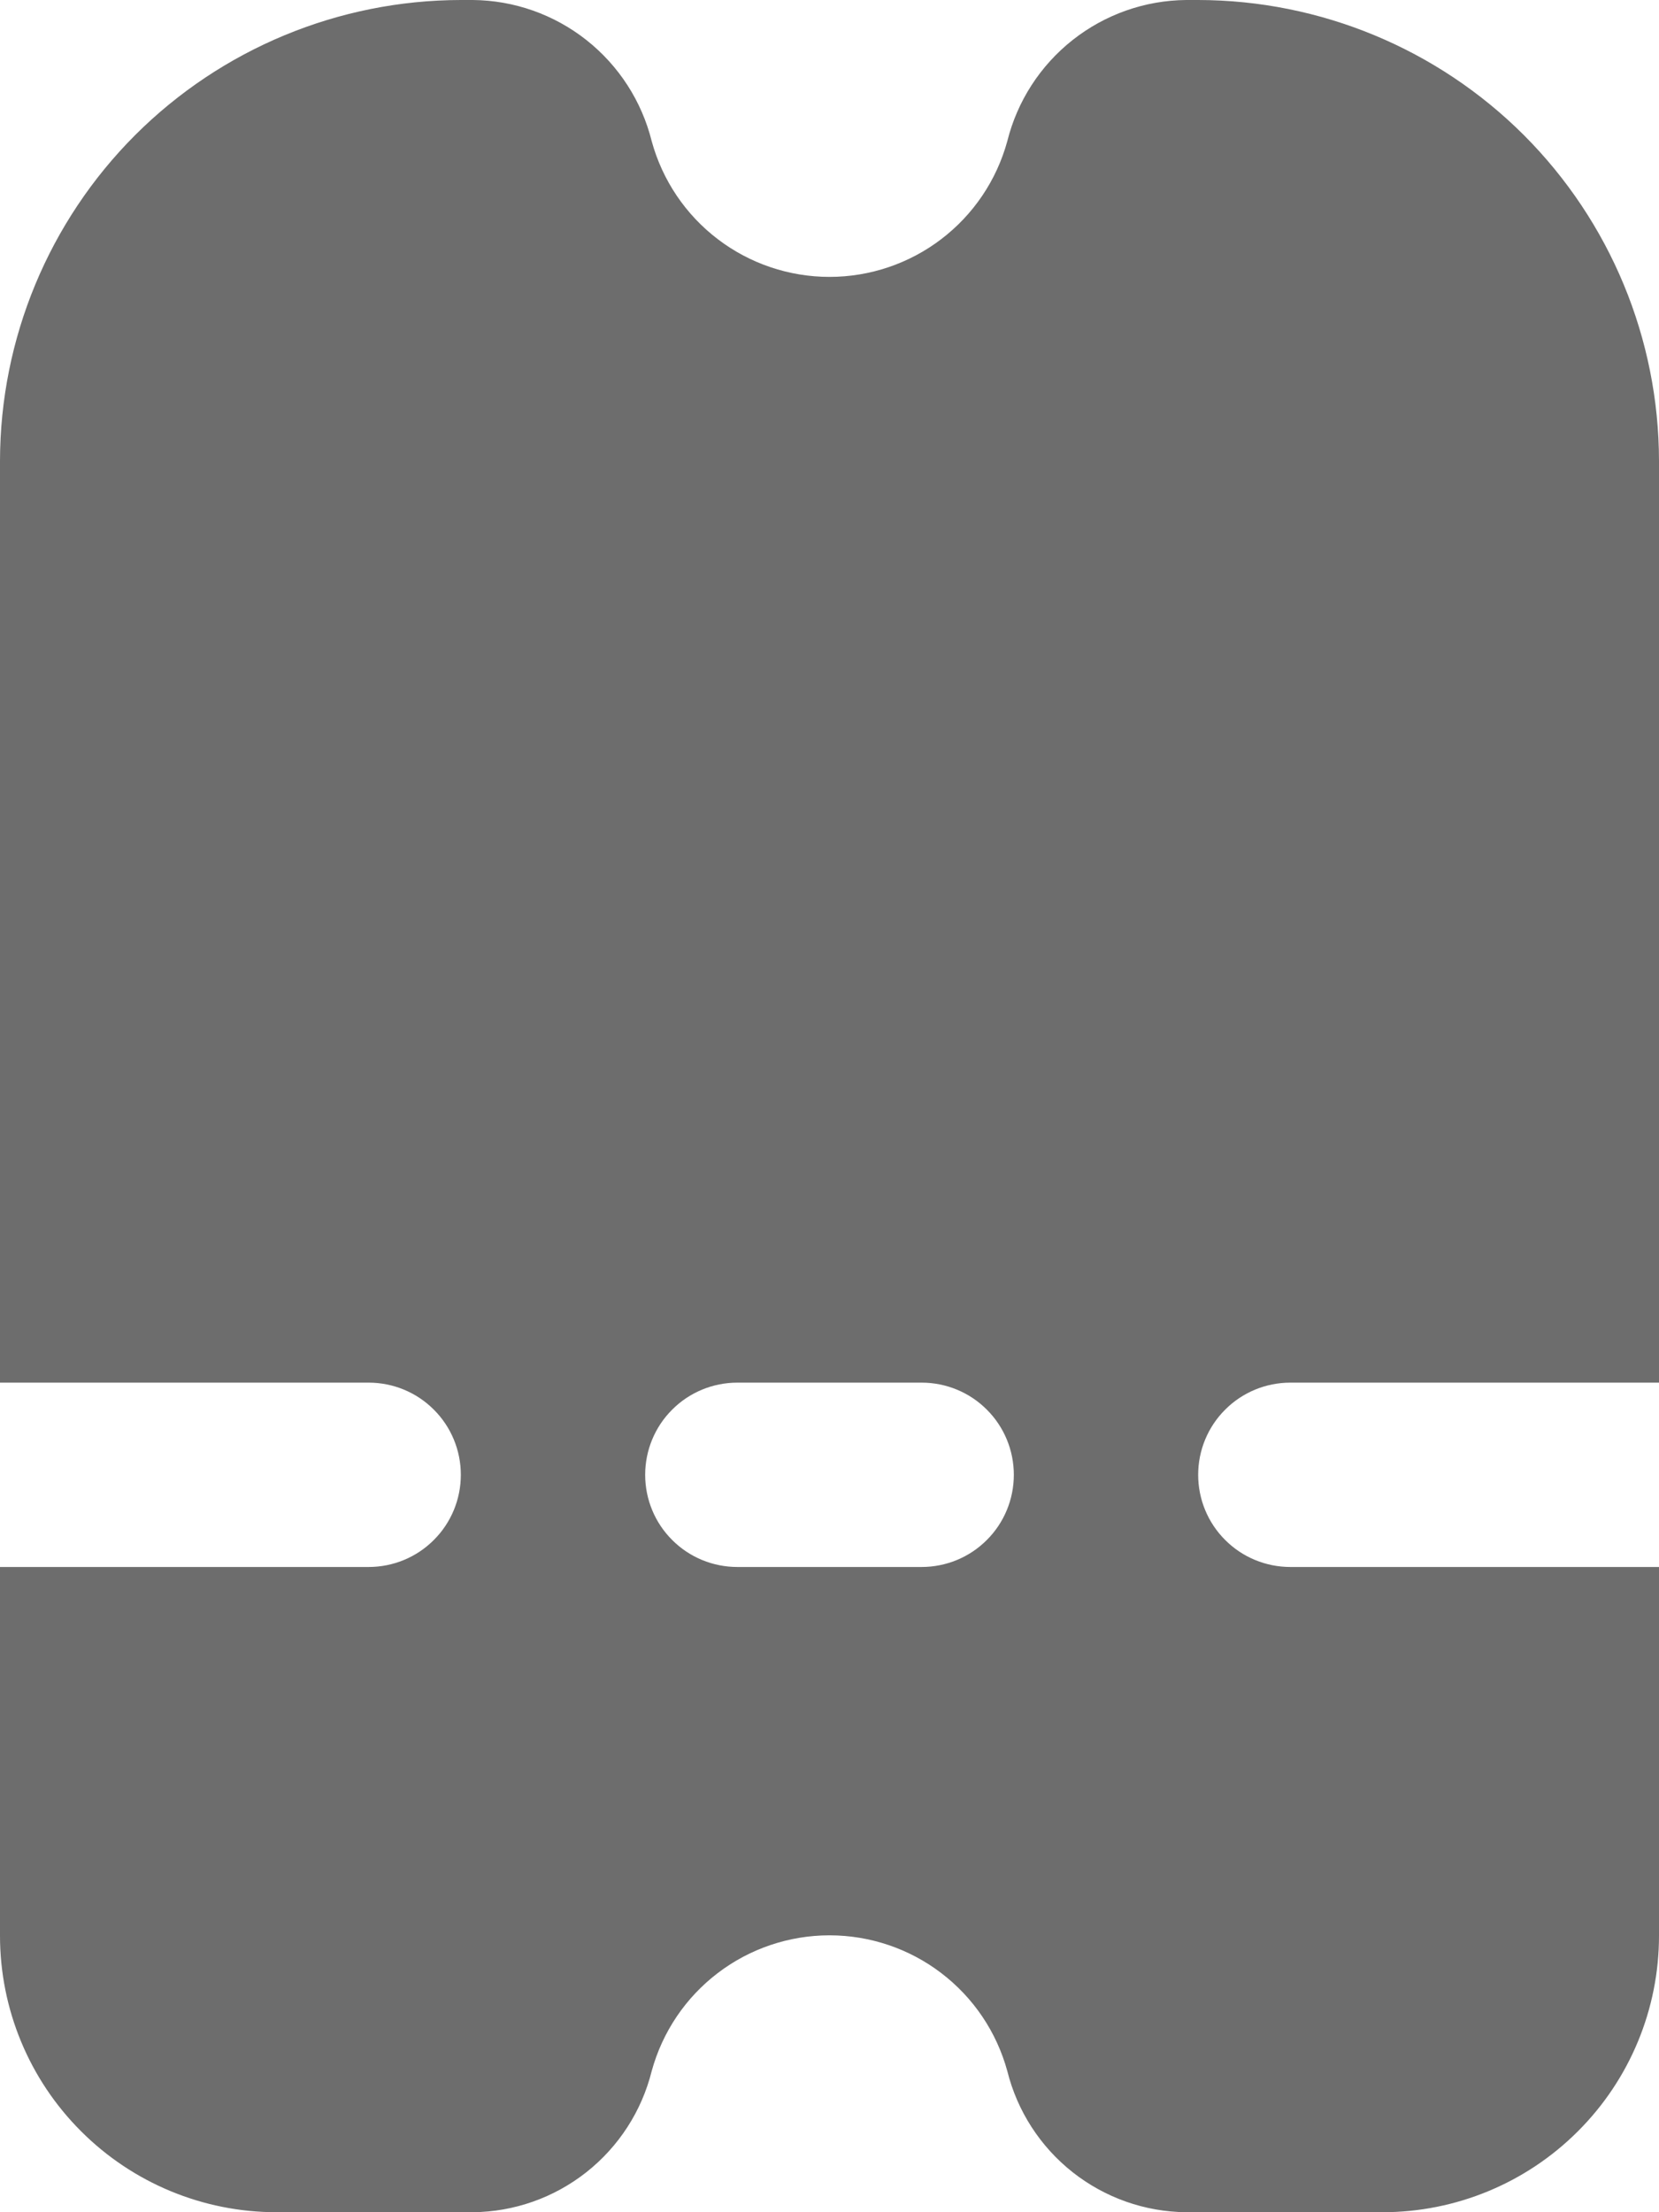 <svg width="18" height="24" viewBox="0 0 18 24" fill="none" xmlns="http://www.w3.org/2000/svg">
<path d="M3 24H5.13C5.578 23.996 6.011 23.843 6.362 23.566C6.714 23.288 6.963 22.902 7.071 22.468C7.187 22.045 7.438 21.672 7.787 21.406C8.135 21.14 8.562 20.996 9 20.996C9.438 20.996 9.865 21.14 10.213 21.406C10.562 21.672 10.813 22.045 10.929 22.468C11.037 22.902 11.286 23.288 11.638 23.566C11.989 23.843 12.422 23.996 12.87 24H15C15.796 24 16.559 23.684 17.121 23.121C17.684 22.559 18 21.796 18 21V17H14C13.735 17 13.48 16.895 13.293 16.707C13.105 16.52 13 16.265 13 16C13 15.735 13.105 15.48 13.293 15.293C13.48 15.105 13.735 15 14 15H18V5C17.998 3.674 17.471 2.404 16.534 1.466C15.596 0.529 14.326 0.002 13 0L12.87 0C12.422 0.004 11.989 0.157 11.638 0.434C11.286 0.712 11.037 1.098 10.929 1.532C10.813 1.955 10.562 2.328 10.213 2.594C9.865 2.86 9.438 3.004 9 3.004C8.562 3.004 8.135 2.86 7.787 2.594C7.438 2.328 7.187 1.955 7.071 1.532C6.963 1.098 6.714 0.712 6.362 0.434C6.011 0.157 5.578 0.004 5.13 0L5 0C3.674 0.002 2.404 0.529 1.466 1.466C0.529 2.404 0.002 3.674 0 5V15H4C4.265 15 4.52 15.105 4.707 15.293C4.895 15.48 5 15.735 5 16C5 16.265 4.895 16.52 4.707 16.707C4.52 16.895 4.265 17 4 17H0V21C0 21.796 0.316 22.559 0.879 23.121C1.441 23.684 2.204 24 3 24ZM8 15H10C10.265 15 10.52 15.105 10.707 15.293C10.895 15.48 11 15.735 11 16C11 16.265 10.895 16.52 10.707 16.707C10.52 16.895 10.265 17 10 17H8C7.735 17 7.48 16.895 7.293 16.707C7.105 16.52 7 16.265 7 16C7 15.735 7.105 15.48 7.293 15.293C7.48 15.105 7.735 15 8 15Z" fill="#6D6D6D"/>
</svg>

